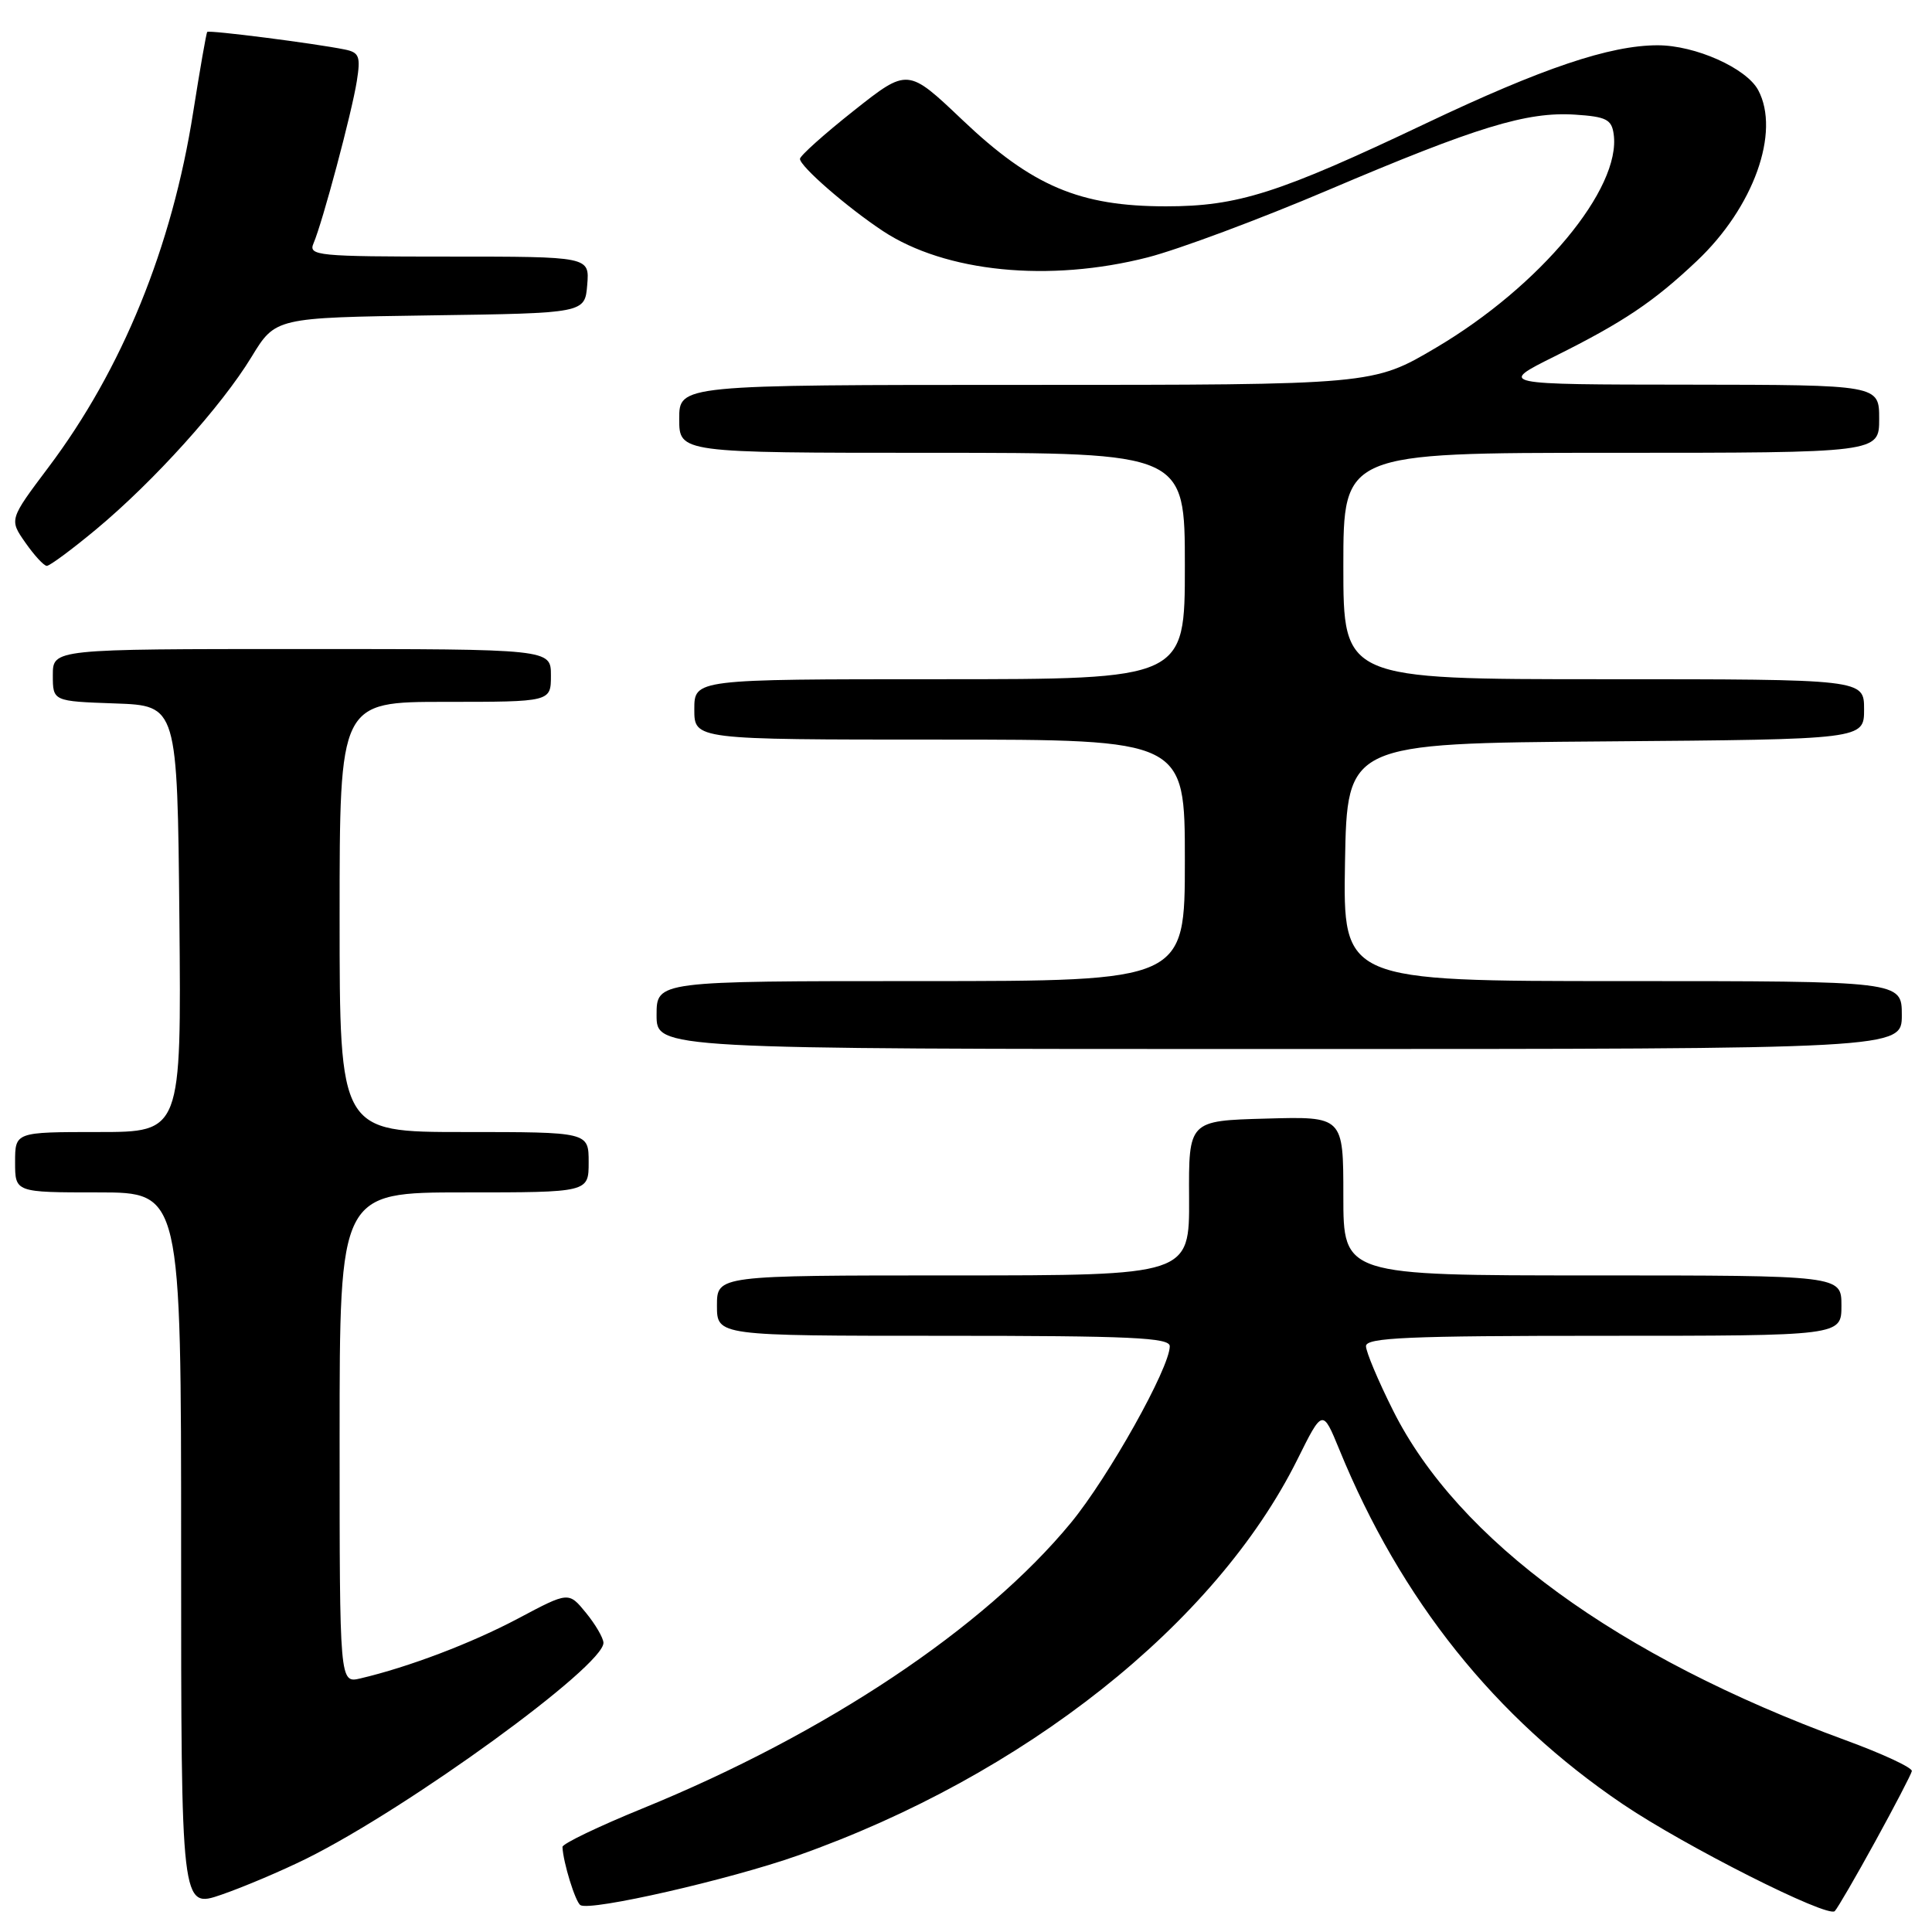 <?xml version="1.0" encoding="UTF-8" standalone="no"?>
<!DOCTYPE svg PUBLIC "-//W3C//DTD SVG 1.1//EN" "http://www.w3.org/Graphics/SVG/1.1/DTD/svg11.dtd" >
<svg xmlns="http://www.w3.org/2000/svg" xmlns:xlink="http://www.w3.org/1999/xlink" version="1.1" viewBox="0 0 256 256">
 <g >
 <path fill="currentColor"
d=" M 248.48 244.00 C 251.05 239.32 253.23 235.13 253.33 234.68 C 253.42 234.23 249.45 232.38 244.50 230.57 C 214.36 219.53 193.19 204.11 184.58 186.88 C 182.61 182.95 181.00 179.12 181.00 178.37 C 181.00 177.24 186.54 177.00 212.50 177.00 C 244.00 177.00 244.00 177.00 244.00 173.00 C 244.00 169.00 244.00 169.00 211.00 169.00 C 178.00 169.00 178.00 169.00 178.00 158.47 C 178.00 147.93 178.00 147.93 167.75 148.22 C 157.50 148.50 157.50 148.50 157.56 158.75 C 157.61 169.00 157.61 169.00 126.31 169.00 C 95.00 169.00 95.00 169.00 95.00 173.00 C 95.00 177.00 95.00 177.00 125.00 177.00 C 149.88 177.00 155.00 177.24 155.00 178.38 C 155.00 181.24 146.88 195.73 141.90 201.78 C 130.39 215.75 109.41 229.73 85.16 239.62 C 79.30 242.01 74.51 244.31 74.53 244.73 C 74.61 246.75 76.24 252.03 76.91 252.44 C 78.24 253.27 96.63 249.07 105.70 245.87 C 135.68 235.29 161.06 215.18 171.90 193.41 C 175.25 186.67 175.25 186.67 177.47 192.08 C 185.61 211.98 198.10 227.61 215.00 239.04 C 223.24 244.62 242.22 254.19 243.12 253.23 C 243.50 252.83 245.91 248.68 248.48 244.00 Z  M 40.64 246.26 C 54.17 239.54 80.06 220.73 79.96 217.67 C 79.94 217.03 78.90 215.24 77.64 213.70 C 75.35 210.90 75.35 210.90 68.69 214.44 C 62.47 217.74 54.14 220.90 47.75 222.40 C 45.00 223.04 45.00 223.04 45.00 190.52 C 45.00 158.00 45.00 158.00 61.50 158.00 C 78.00 158.00 78.00 158.00 78.00 154.00 C 78.00 150.00 78.00 150.00 61.50 150.00 C 45.00 150.00 45.00 150.00 45.00 121.50 C 45.00 93.00 45.00 93.00 59.00 93.00 C 73.00 93.00 73.00 93.00 73.00 89.50 C 73.00 86.00 73.00 86.00 40.00 86.00 C 7.00 86.00 7.00 86.00 7.00 89.46 C 7.00 92.92 7.00 92.92 15.25 93.21 C 23.50 93.50 23.50 93.50 23.77 121.75 C 24.03 150.00 24.03 150.00 13.02 150.00 C 2.00 150.00 2.00 150.00 2.00 154.00 C 2.00 158.00 2.00 158.00 13.00 158.00 C 24.00 158.00 24.00 158.00 24.00 205.45 C 24.00 252.89 24.00 252.89 29.33 251.06 C 32.26 250.05 37.35 247.89 40.64 246.26 Z  M 252.00 134.50 C 252.00 130.00 252.00 130.00 214.97 130.00 C 177.95 130.00 177.95 130.00 178.22 114.25 C 178.50 98.50 178.50 98.50 212.75 98.24 C 247.00 97.97 247.00 97.97 247.00 93.99 C 247.00 90.00 247.00 90.00 212.50 90.00 C 178.00 90.00 178.00 90.00 178.00 75.00 C 178.00 60.00 178.00 60.00 213.50 60.00 C 249.00 60.00 249.00 60.00 249.00 55.50 C 249.00 51.00 249.00 51.00 223.75 50.97 C 198.50 50.95 198.50 50.95 206.02 47.21 C 215.10 42.69 219.12 39.99 224.83 34.59 C 232.36 27.49 235.94 17.50 232.97 11.94 C 231.40 9.02 224.64 6.00 219.65 6.00 C 213.32 6.00 204.37 9.02 188.94 16.35 C 169.41 25.63 164.02 27.34 154.50 27.34 C 143.06 27.34 136.76 24.67 127.52 15.89 C 120.28 9.01 120.28 9.01 113.14 14.66 C 109.21 17.77 106.00 20.65 106.00 21.05 C 106.00 22.04 112.23 27.46 116.97 30.60 C 125.26 36.08 139.01 37.45 152.09 34.10 C 156.17 33.05 166.93 29.04 176.00 25.18 C 195.70 16.80 202.31 14.78 208.70 15.19 C 212.82 15.46 213.55 15.82 213.82 17.77 C 214.84 24.97 204.07 37.93 190.28 46.07 C 181.94 51.00 181.94 51.00 135.97 51.00 C 90.00 51.00 90.00 51.00 90.00 55.50 C 90.00 60.00 90.00 60.00 123.50 60.00 C 157.00 60.00 157.00 60.00 157.00 75.00 C 157.00 90.00 157.00 90.00 124.50 90.00 C 92.00 90.00 92.00 90.00 92.00 94.00 C 92.00 98.00 92.00 98.00 124.50 98.00 C 157.00 98.00 157.00 98.00 157.00 114.00 C 157.00 130.00 157.00 130.00 122.00 130.00 C 87.00 130.00 87.00 130.00 87.00 134.50 C 87.00 139.00 87.00 139.00 169.50 139.00 C 252.00 139.00 252.00 139.00 252.00 134.50 Z  M 12.74 70.14 C 20.39 63.77 29.37 53.81 33.33 47.29 C 36.50 42.09 36.50 42.09 57.00 41.79 C 77.50 41.50 77.50 41.50 77.81 37.75 C 78.12 34.00 78.12 34.00 59.45 34.00 C 42.05 34.00 40.84 33.88 41.54 32.25 C 42.73 29.50 46.63 14.89 47.28 10.75 C 47.80 7.47 47.60 6.95 45.69 6.56 C 41.70 5.75 27.70 3.96 27.46 4.23 C 27.33 4.38 26.50 9.16 25.60 14.85 C 22.80 32.72 16.20 48.93 6.42 61.92 C 1.22 68.84 1.22 68.84 3.36 71.90 C 4.54 73.59 5.81 74.97 6.20 74.98 C 6.58 74.99 9.53 72.81 12.74 70.14 Z "/>
</g>
</svg>